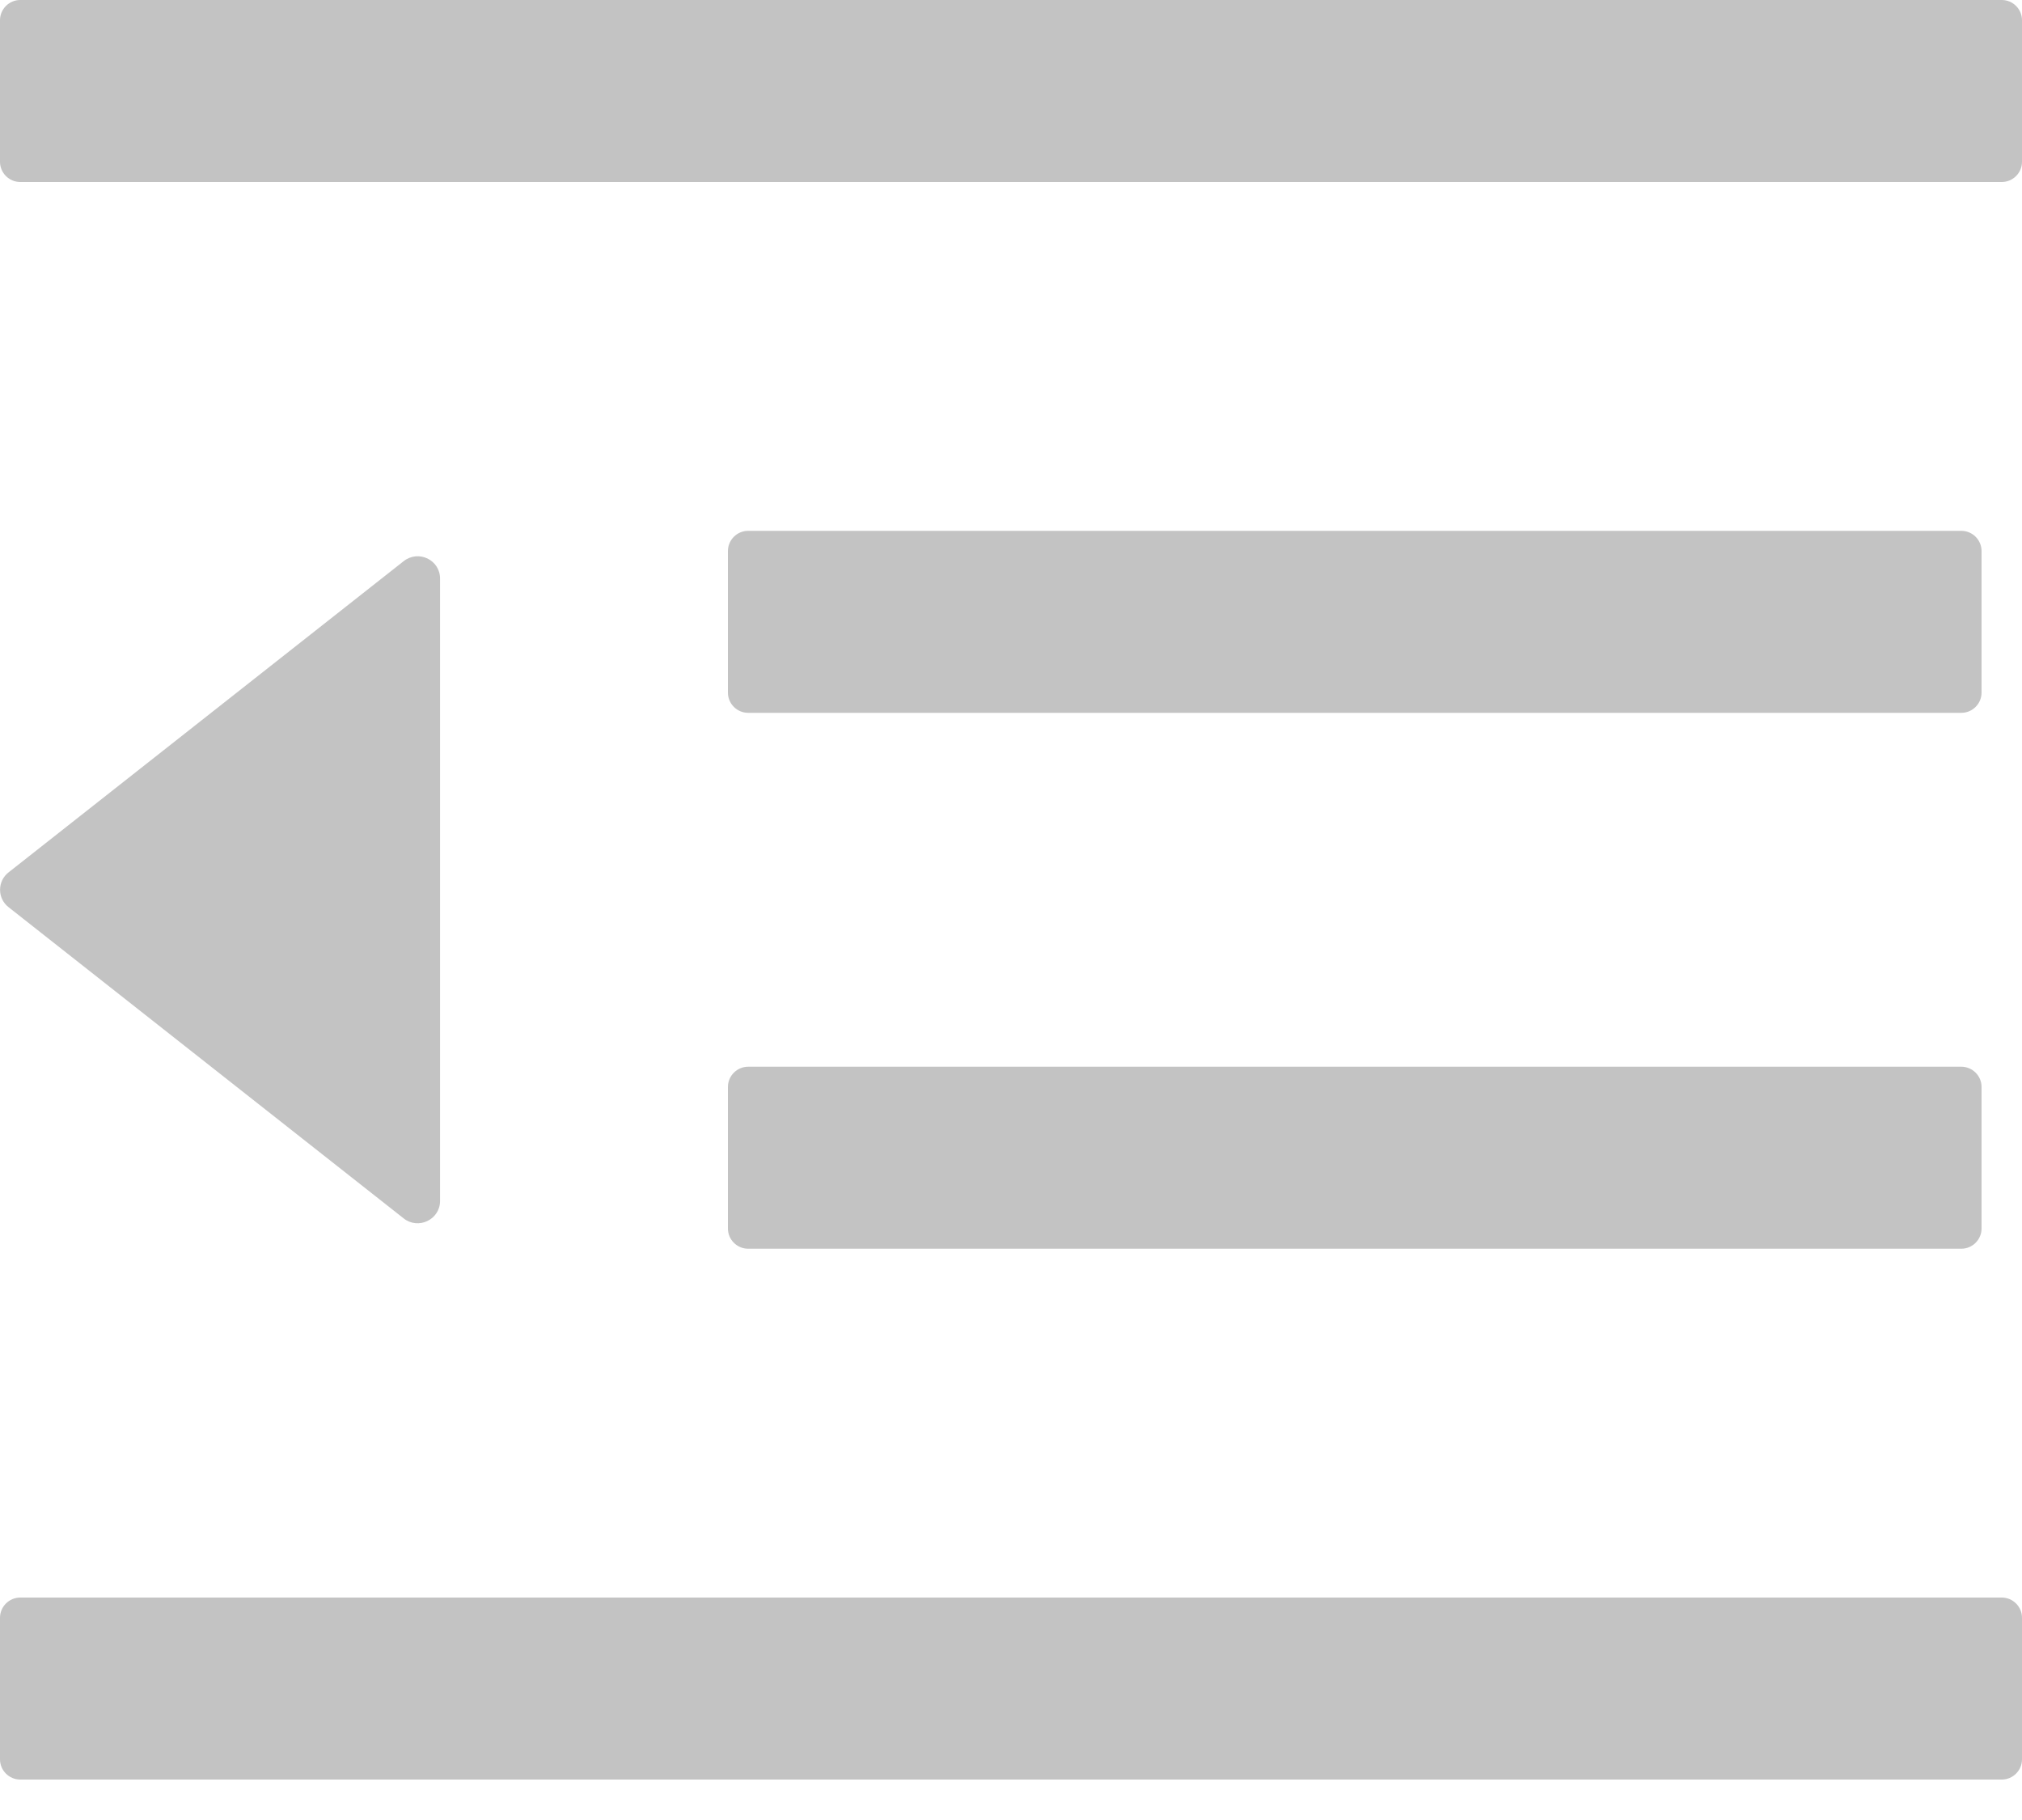 <svg width="30" height="27" viewBox="0 0 30 27" fill="none" xmlns="http://www.w3.org/2000/svg">
<path d="M11.1 10.575L29.1 10.575C29.265 10.575 29.4 10.44 29.4 10.275V8.175C29.4 8.01 29.265 7.875 29.1 7.875L11.1 7.875C10.935 7.875 10.8 8.01 10.8 8.175V10.275C10.8 10.44 10.935 10.575 11.1 10.575ZM10.8 18.225C10.8 18.39 10.935 18.525 11.1 18.525L29.1 18.525C29.265 18.525 29.4 18.39 29.4 18.225V16.125C29.4 15.96 29.265 15.825 29.1 15.825L11.1 15.825C10.935 15.825 10.8 15.96 10.8 16.125V18.225ZM29.7 0L0.3 0C0.135 0 0 0.135 0 0.3L0 2.4C0 2.565 0.135 2.7 0.3 2.7L29.7 2.7C29.865 2.7 30 2.565 30 2.4V0.3C30 0.135 29.865 0 29.7 0ZM29.7 23.7L0.3 23.7C0.135 23.7 0 23.835 0 24L0 26.1C0 26.265 0.135 26.4 0.3 26.4L29.7 26.4C29.865 26.4 30 26.265 30 26.1V24C30 23.835 29.865 23.7 29.7 23.7ZM0.128 13.459L5.989 18.075C6.206 18.247 6.529 18.094 6.529 17.816L6.529 8.584C6.529 8.306 6.21 8.152 5.989 8.325L0.128 12.941C0.088 12.972 0.056 13.011 0.034 13.056C0.012 13.101 0.001 13.15 0.001 13.2C0.001 13.25 0.012 13.299 0.034 13.344C0.056 13.389 0.088 13.428 0.128 13.459Z" fill="#C3C3C3"/>
</svg>
